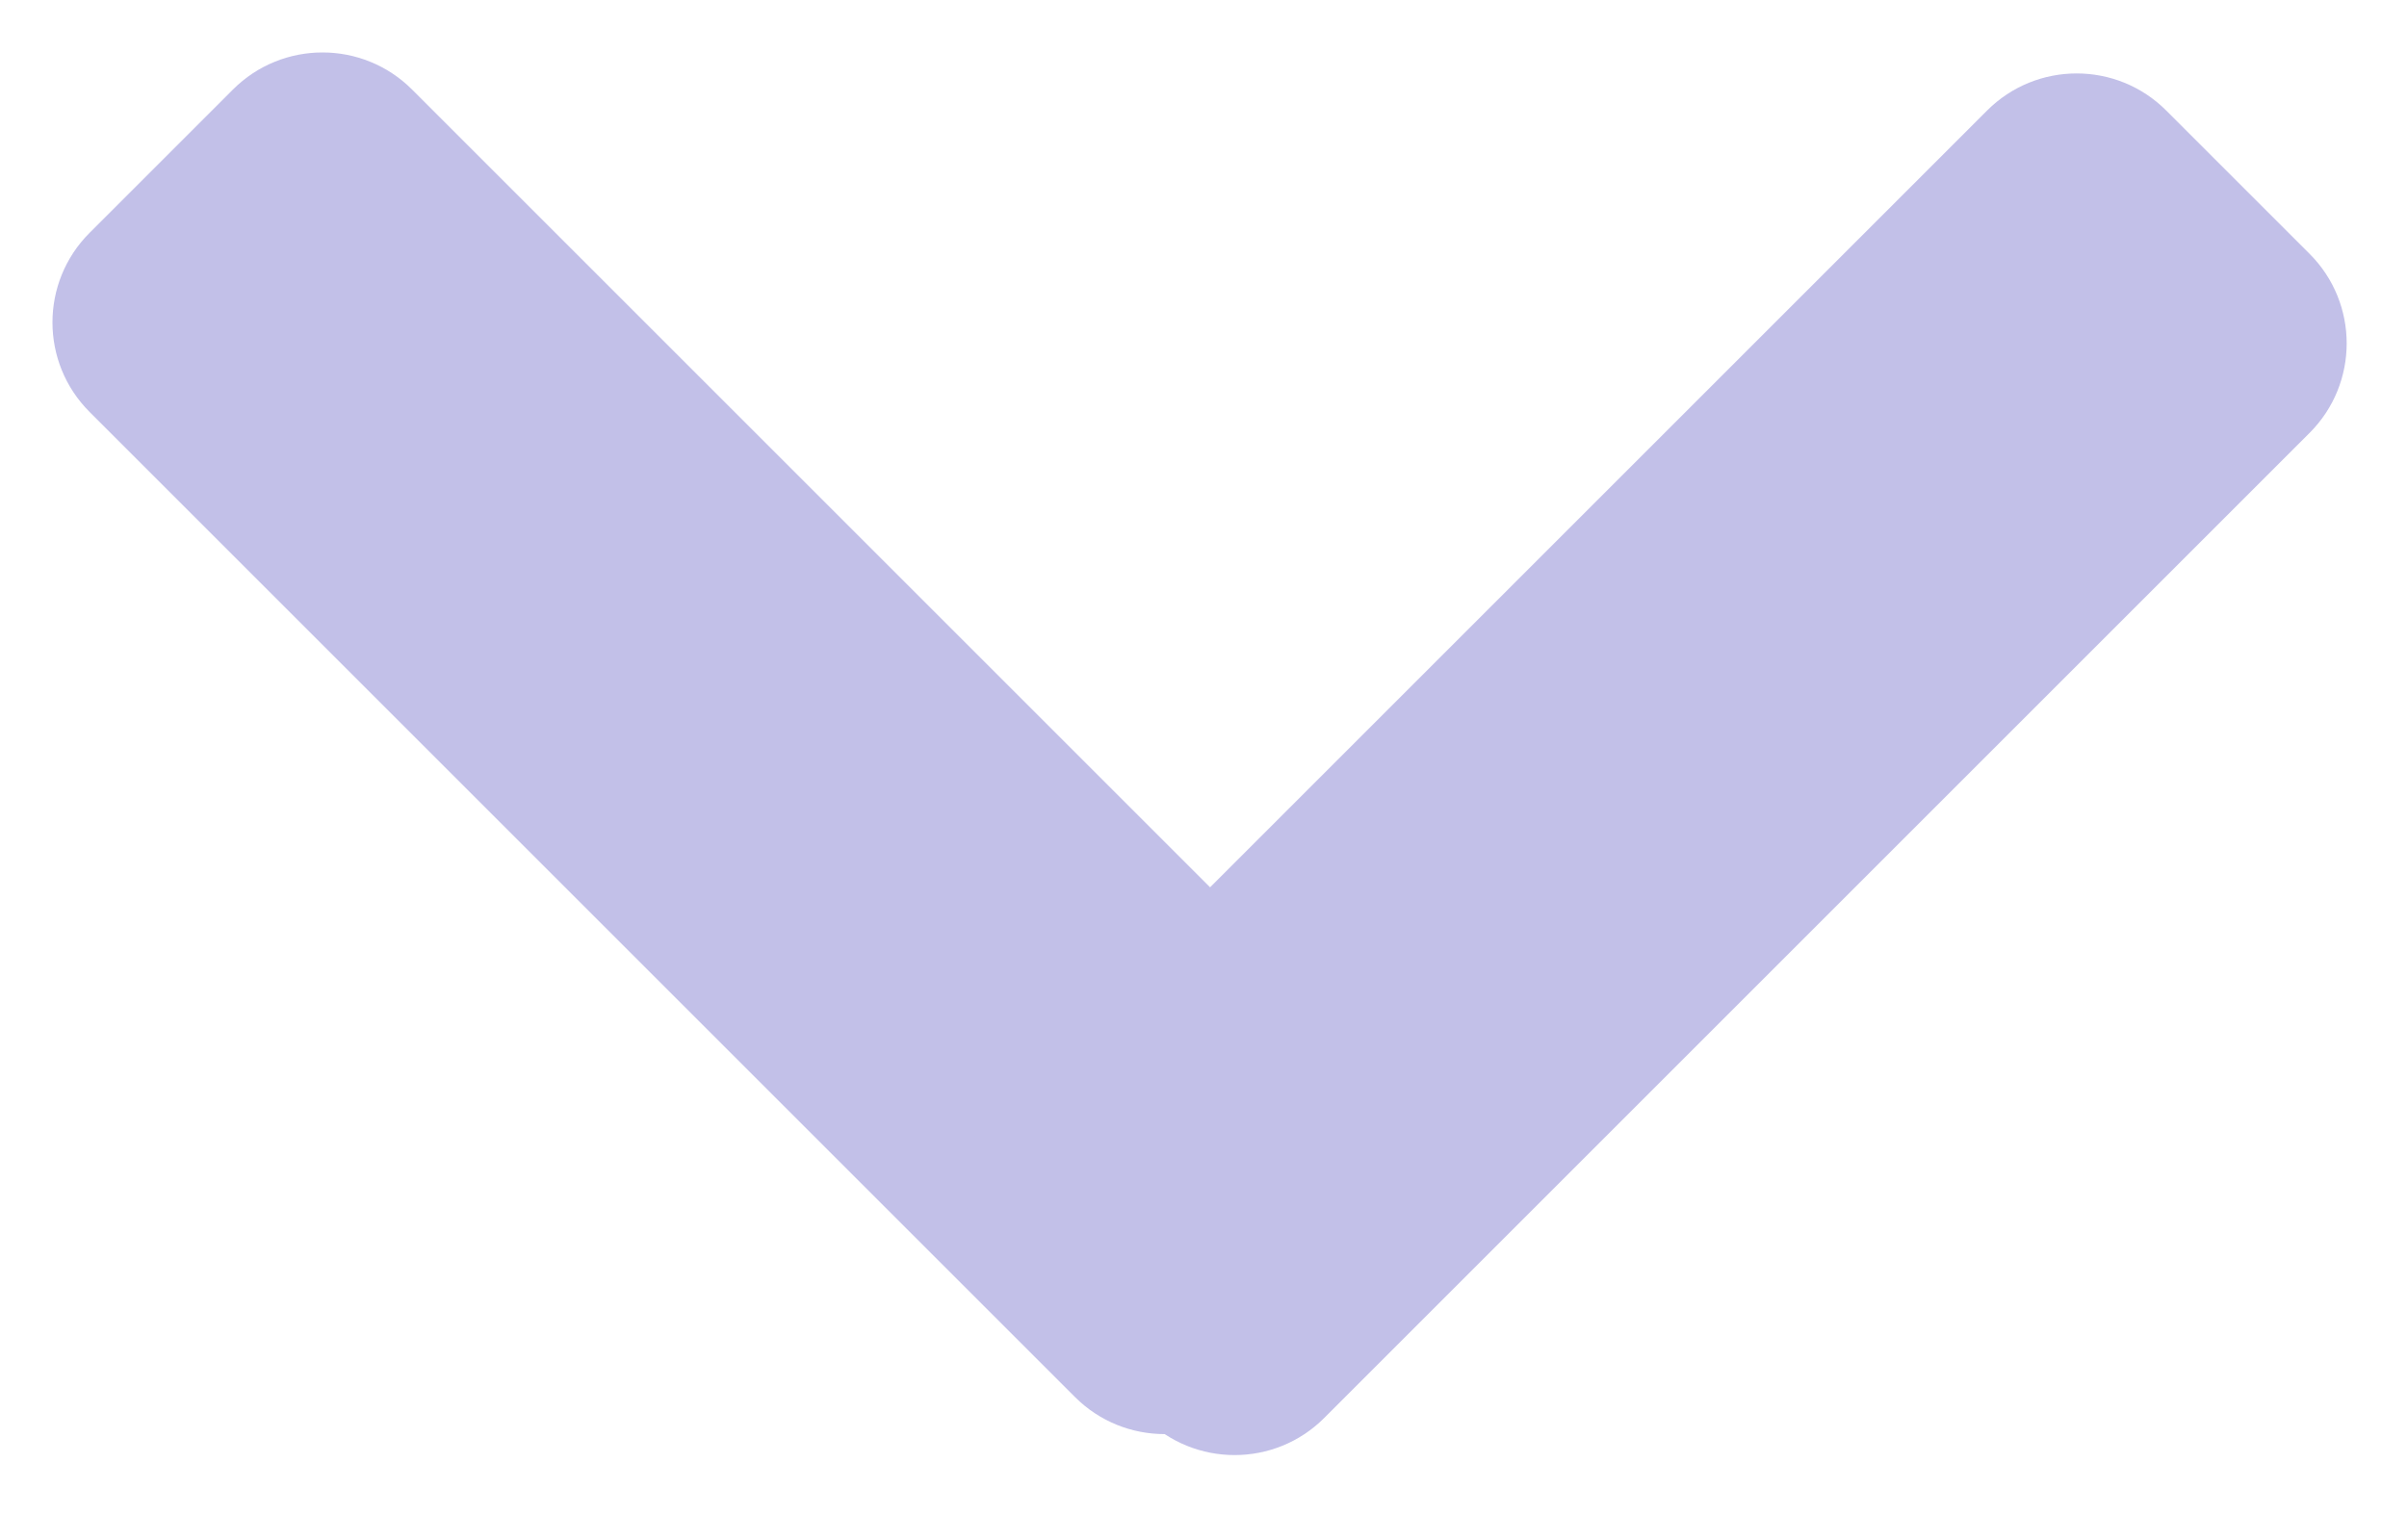 <svg width="50" height="32" viewBox="0 0 50 32" fill="none" xmlns="http://www.w3.org/2000/svg">
<g clip-path="url(#clip0_218_8)">
<path d="M4.838 1.861L1.861 4.838C0.833 5.866 0.833 7.532 1.861 8.56L22.33 29.029C23.357 30.056 25.024 30.056 26.051 29.029L29.029 26.051C30.056 25.024 30.056 23.357 29.029 22.33L8.56 1.861C7.532 0.833 5.866 0.833 4.838 1.861Z" fill="#C2C0E8"/>
<path d="M44.999 2.297L47.976 5.274C49.004 6.302 49.004 7.968 47.976 8.996L27.507 29.465C26.479 30.492 24.813 30.492 23.785 29.465L20.808 26.487C19.78 25.46 19.78 23.793 20.808 22.766L41.277 2.297C42.305 1.269 43.971 1.269 44.999 2.297Z" fill="#C2C0E8"/>
</g>
<defs>
<clipPath id="clip0_218_8">
<rect width="50" height="31.579" fill="white"/>
</clipPath>
</defs>
</svg>
